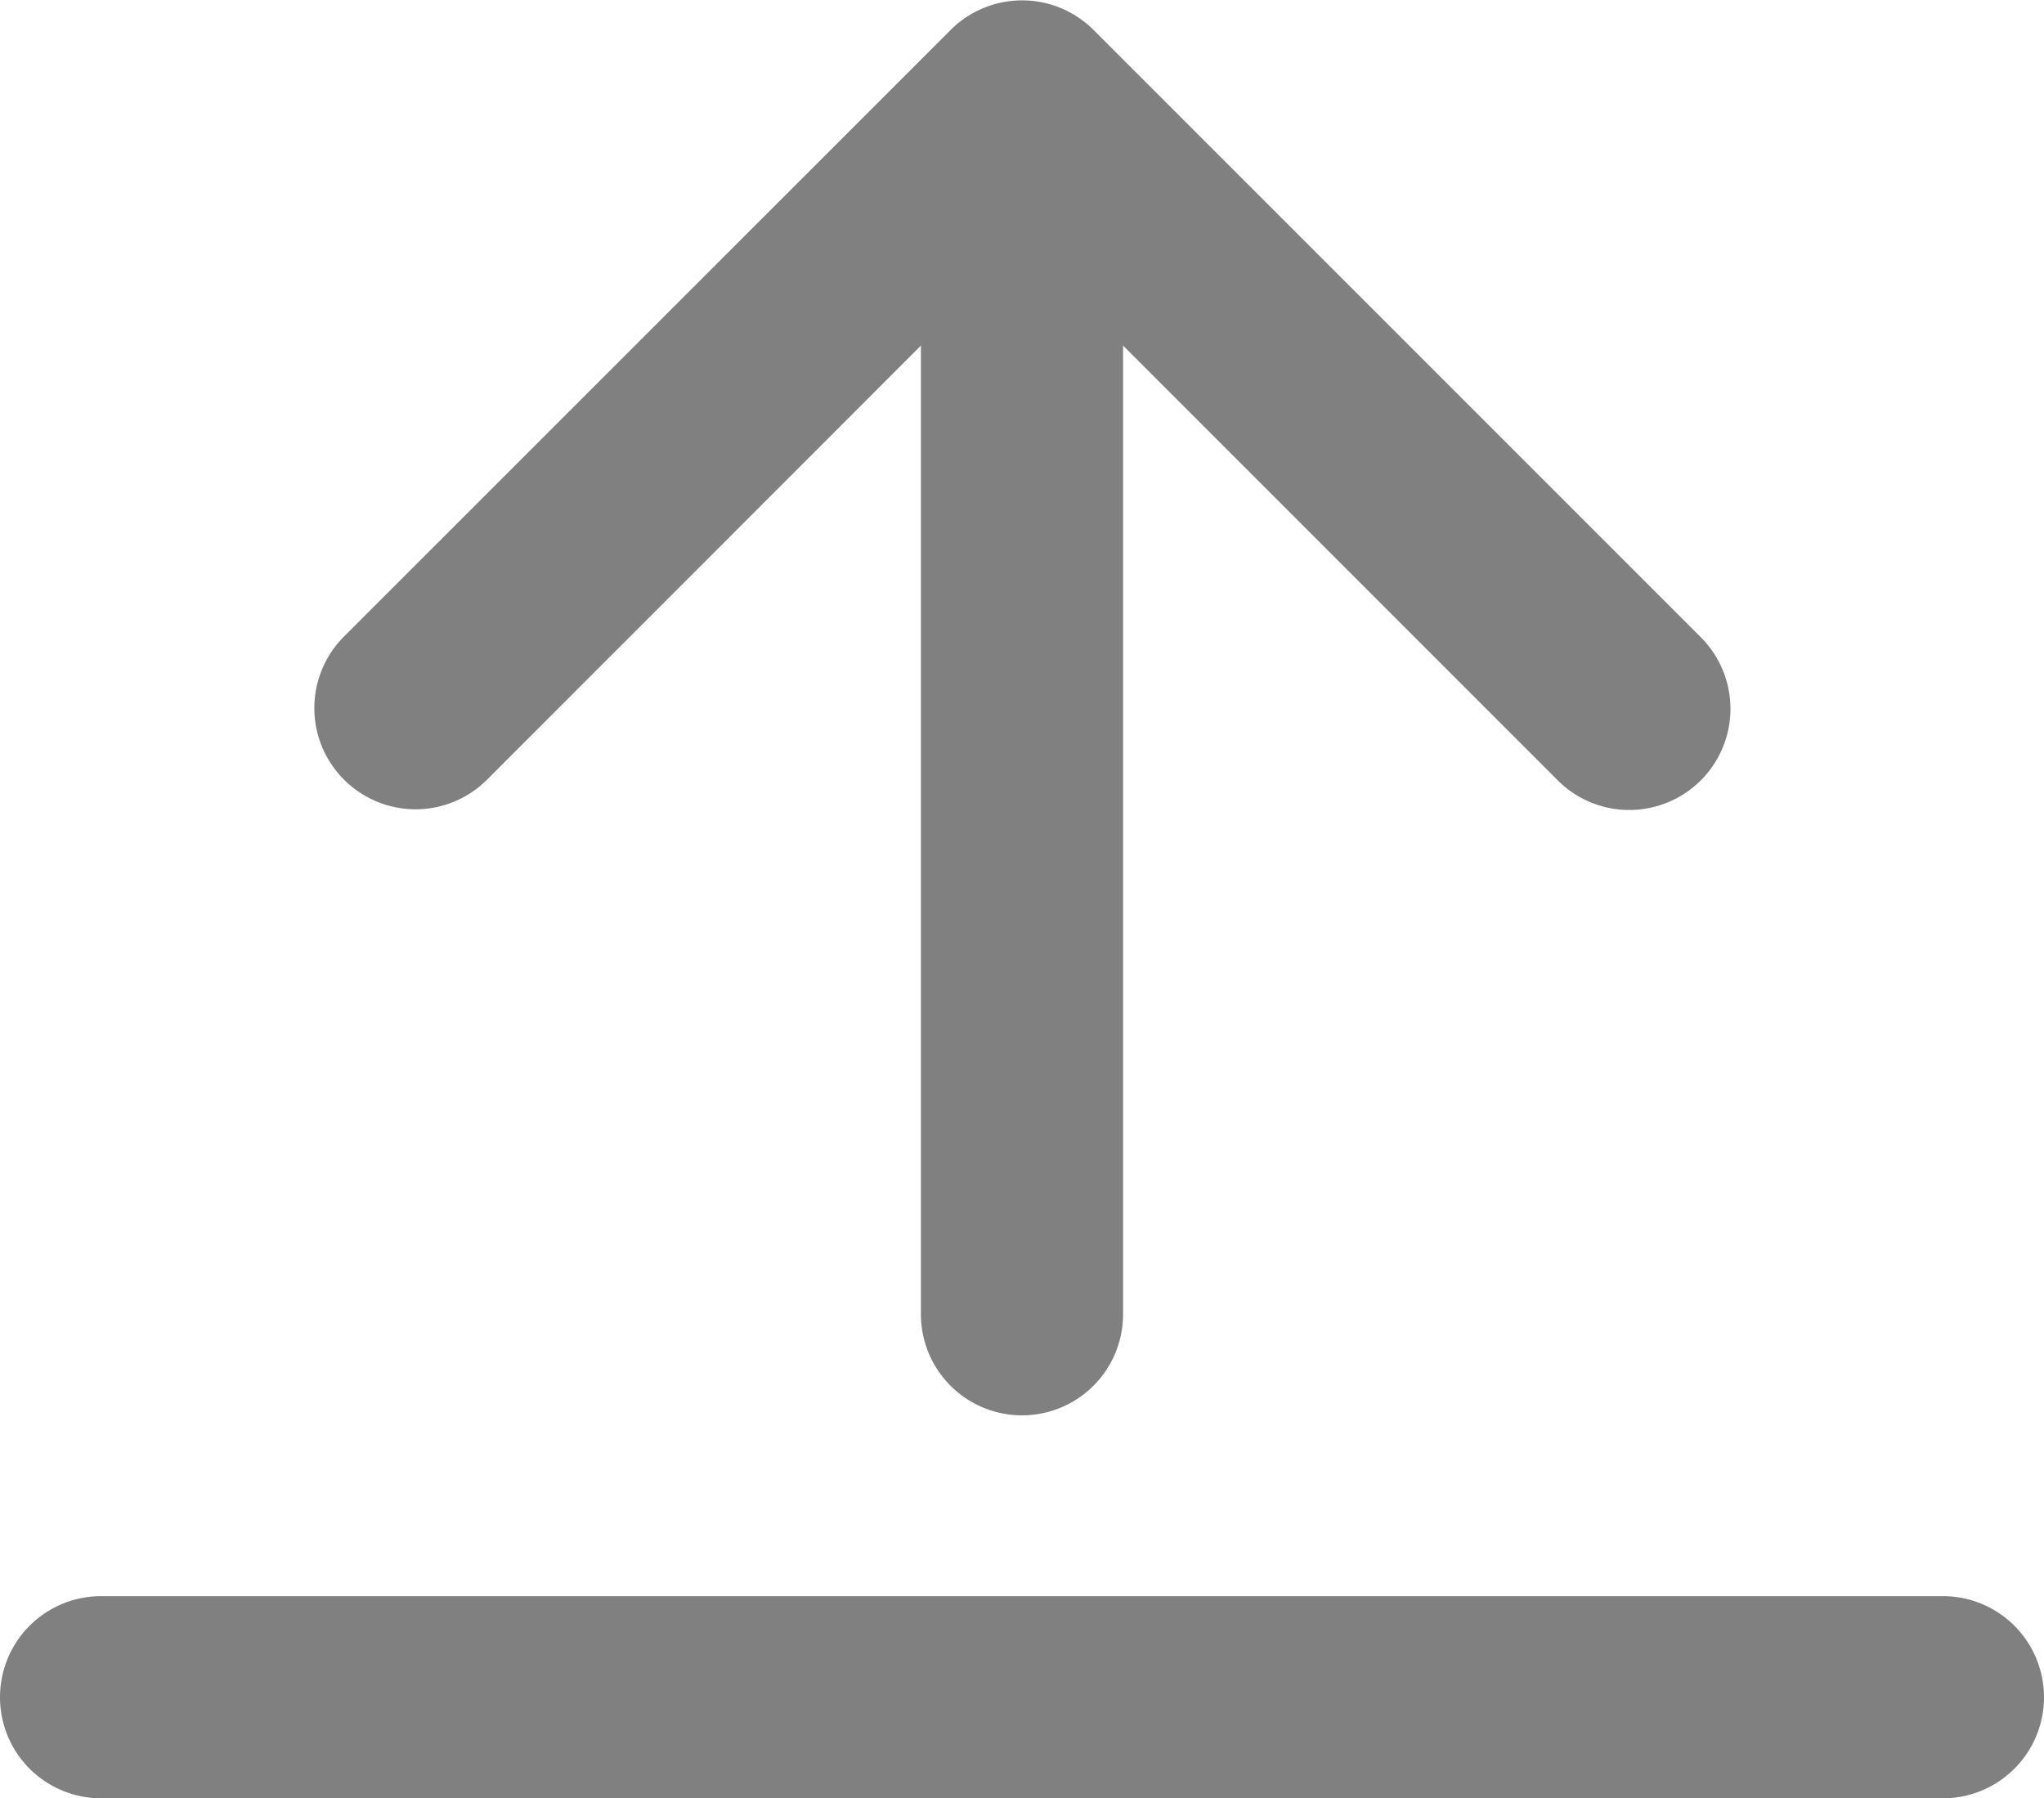 <svg xmlns="http://www.w3.org/2000/svg" width="20" height="17.595" viewBox="0 0 20 17.595">
  <g id="arrow-down-circle" transform="translate(-6.625 -9.125)">
    <path id="Path_28" data-name="Path 28" d="M10.414,24.5a.989.989,0,0,0,1.4,0l5.234-5.236L22.283,24.5a.99.99,0,1,0,1.4-1.4l-5.934-5.934a.989.989,0,0,0-1.4,0L10.414,23.1a.989.989,0,0,0,0,1.4Z" transform="translate(-0.423 -7.747)" fill="gray" fill-rule="evenodd"/>
    <path id="Path_29" data-name="Path 29" d="M17.864,21.994A.989.989,0,0,0,18.853,21V11.114a.989.989,0,1,0-1.978,0V21A.989.989,0,0,0,17.864,21.994Z" transform="translate(-1.239 0.979)" fill="gray" fill-rule="evenodd"/>
    <path id="Union_1" data-name="Union 1" d="M10.879,1.978H.989A.989.989,0,0,1,.989,0H19.011a.989.989,0,1,1,0,1.978Z" transform="translate(6.625 24.742)" fill="gray"/>
  </g>
</svg>
